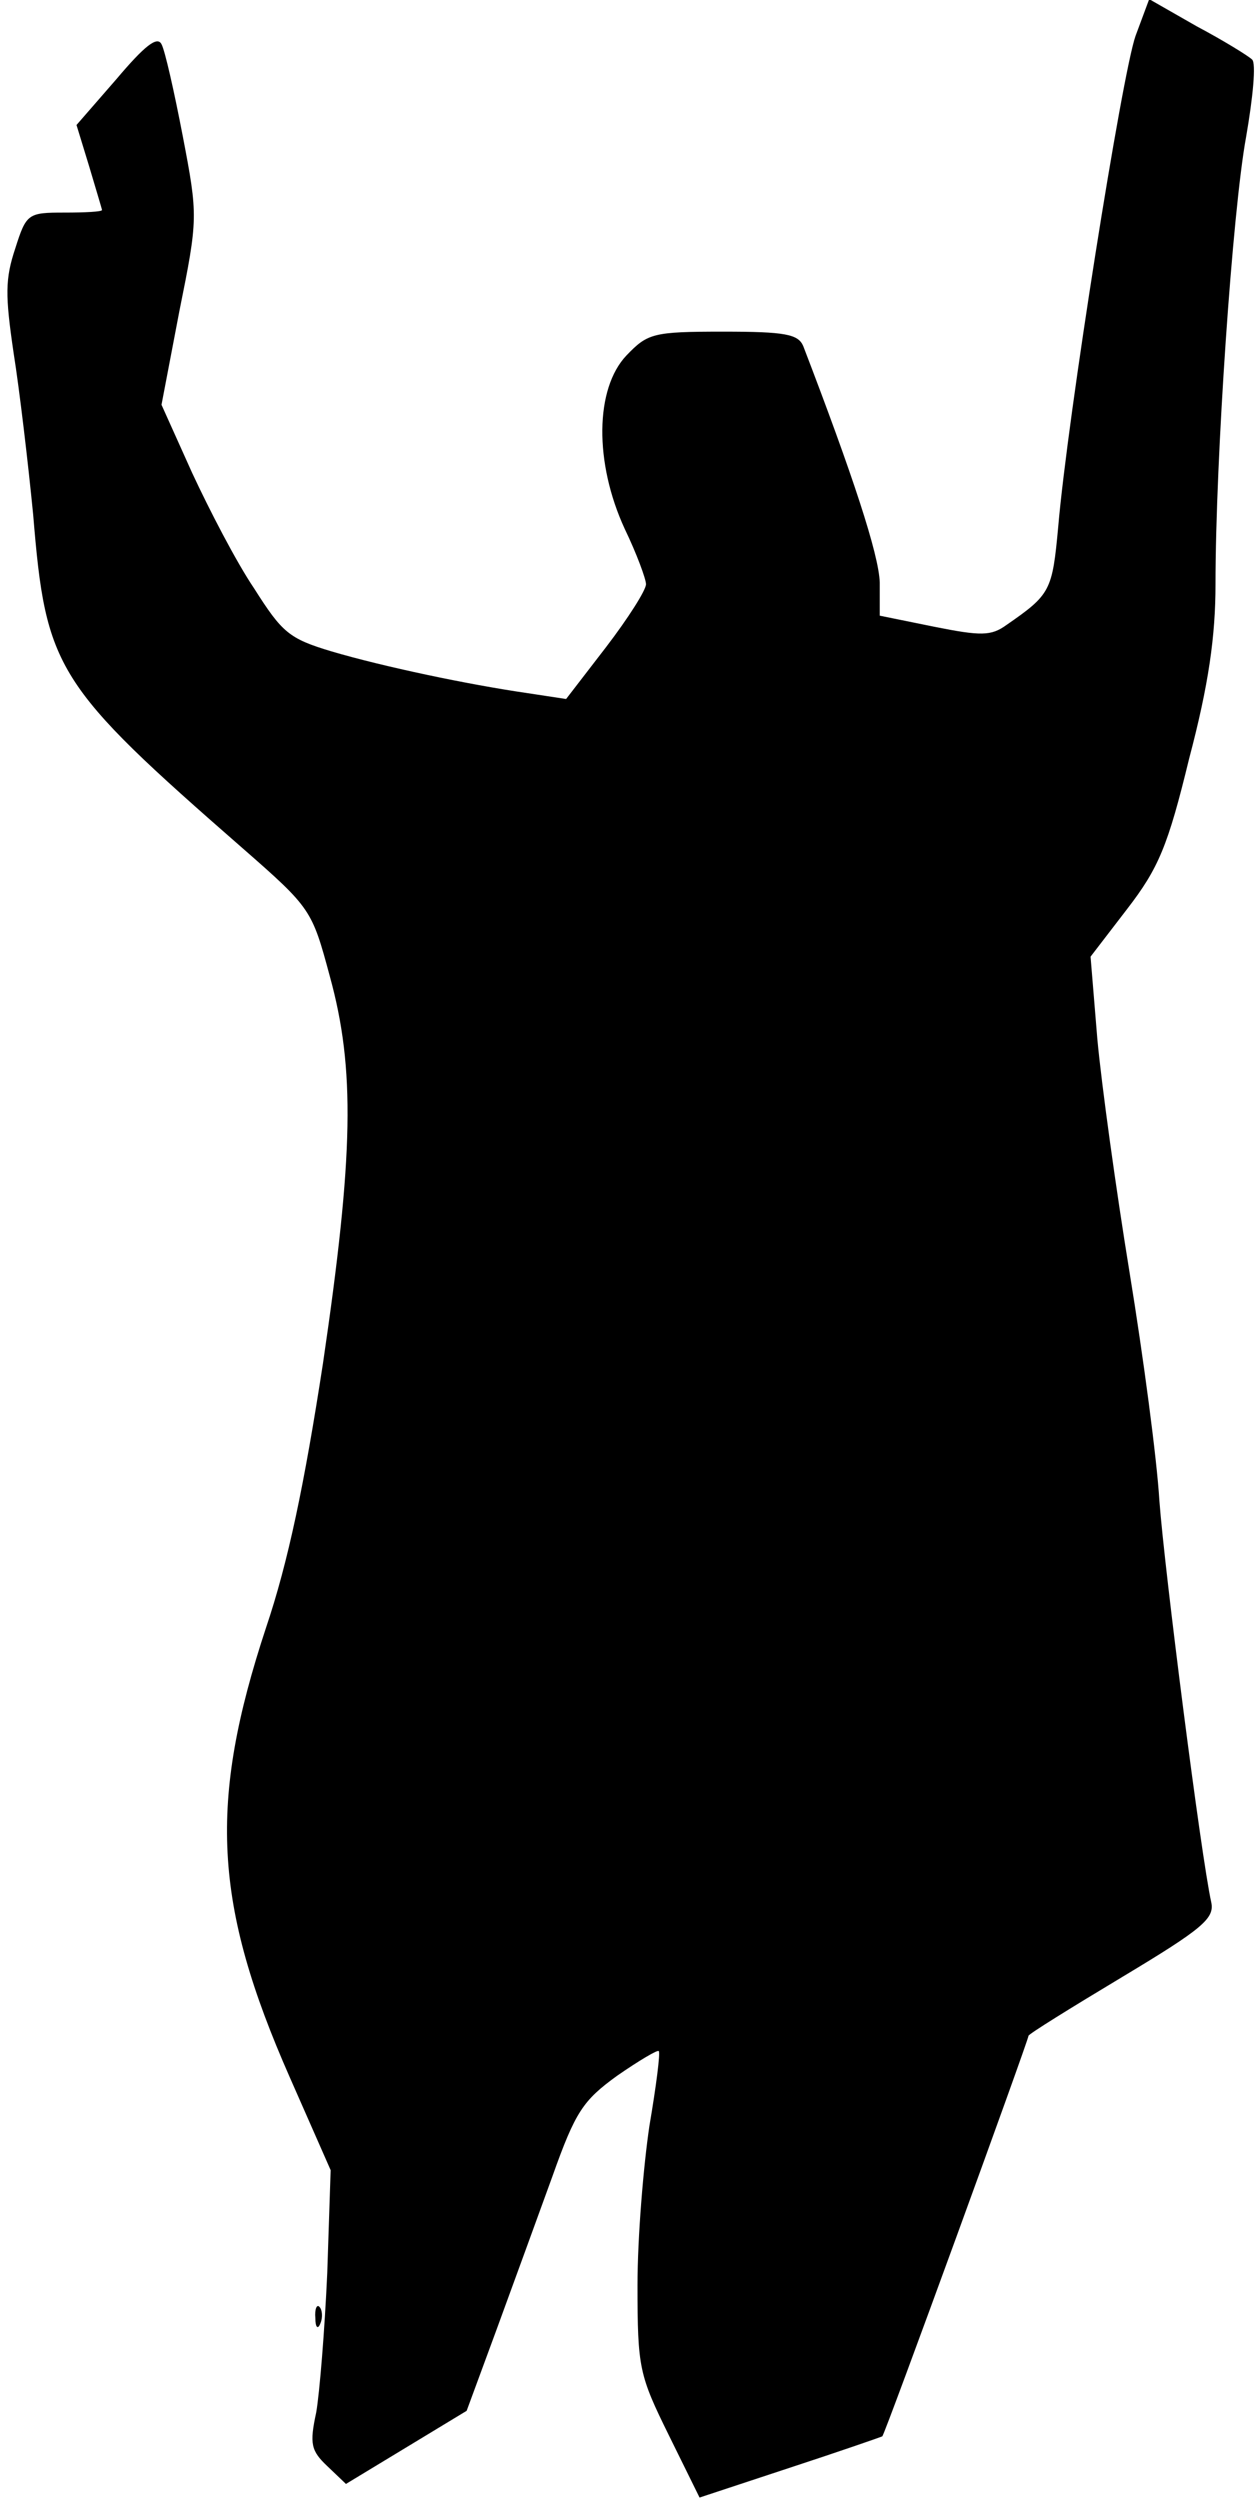 <?xml version="1.0" standalone="no"?>
<!DOCTYPE svg PUBLIC "-//W3C//DTD SVG 20010904//EN"
 "http://www.w3.org/TR/2001/REC-SVG-20010904/DTD/svg10.dtd">
<svg version="1.0" xmlns="http://www.w3.org/2000/svg"
 width="148pt" height="294pt" viewBox="0 0 148 294"
 preserveAspectRatio="xMidYMid meet">
<g transform="translate(0,294) scale(0.1,-0.1)"
fill="#000000" stroke="none">
<path fill="#000000" stroke="none" d="M1336 2898 c-16 -45 -80 -449 -91 -577
-7 -76 -9 -80 -61 -116 -18 -13 -30 -13 -85 -2 l-64 13 0 39 c-1 33 -32 127
-90 278 -6 14 -21 17 -94 17 -83 0 -89 -2 -114 -28 -37 -39 -38 -126 -2 -204
14 -29 25 -59 25 -65 0 -7 -21 -40 -47 -74 l-47 -61 -46 7 c-69 10 -169 31
-230 49 -50 15 -58 22 -91 74 -21 31 -53 93 -73 136 l-36 80 21 110 c22 109
22 112 4 206 -10 52 -21 101 -25 108 -5 10 -20 -2 -53 -41 l-47 -54 15 -49 c8
-27 15 -50 15 -51 0 -2 -20 -3 -44 -3 -43 0 -45 -1 -58 -42 -12 -36 -12 -55
-2 -123 7 -44 17 -129 23 -190 15 -182 26 -200 247 -393 80 -70 81 -72 102
-150 30 -109 28 -210 -8 -455 -22 -143 -41 -234 -67 -311 -68 -206 -62 -325
28 -529 l48 -109 -4 -121 c-3 -67 -9 -141 -13 -164 -8 -37 -6 -45 13 -63 l22
-21 71 43 71 43 35 95 c19 52 49 134 66 181 27 76 36 89 76 118 26 18 48 31
49 29 2 -2 -3 -41 -11 -88 -7 -47 -14 -131 -14 -187 0 -98 2 -106 37 -177 l36
-73 106 35 c58 19 107 36 109 37 3 2 172 466 172 471 0 2 50 33 110 69 95 57
109 69 105 88 -12 54 -55 391 -61 472 -3 50 -19 170 -35 268 -16 98 -33 221
-38 275 l-8 97 43 56 c37 48 48 74 73 177 23 87 31 144 31 205 0 147 20 439
36 526 8 46 12 87 7 91 -4 4 -33 22 -65 39 l-56 32 -16 -43z"/>
<path fill="#000000" stroke="none" d="M371 214 c0 -11 3 -14 6 -6 3 7 2 16
-1 19 -3 4 -6 -2 -5 -13z"/>
</g>
</svg>
